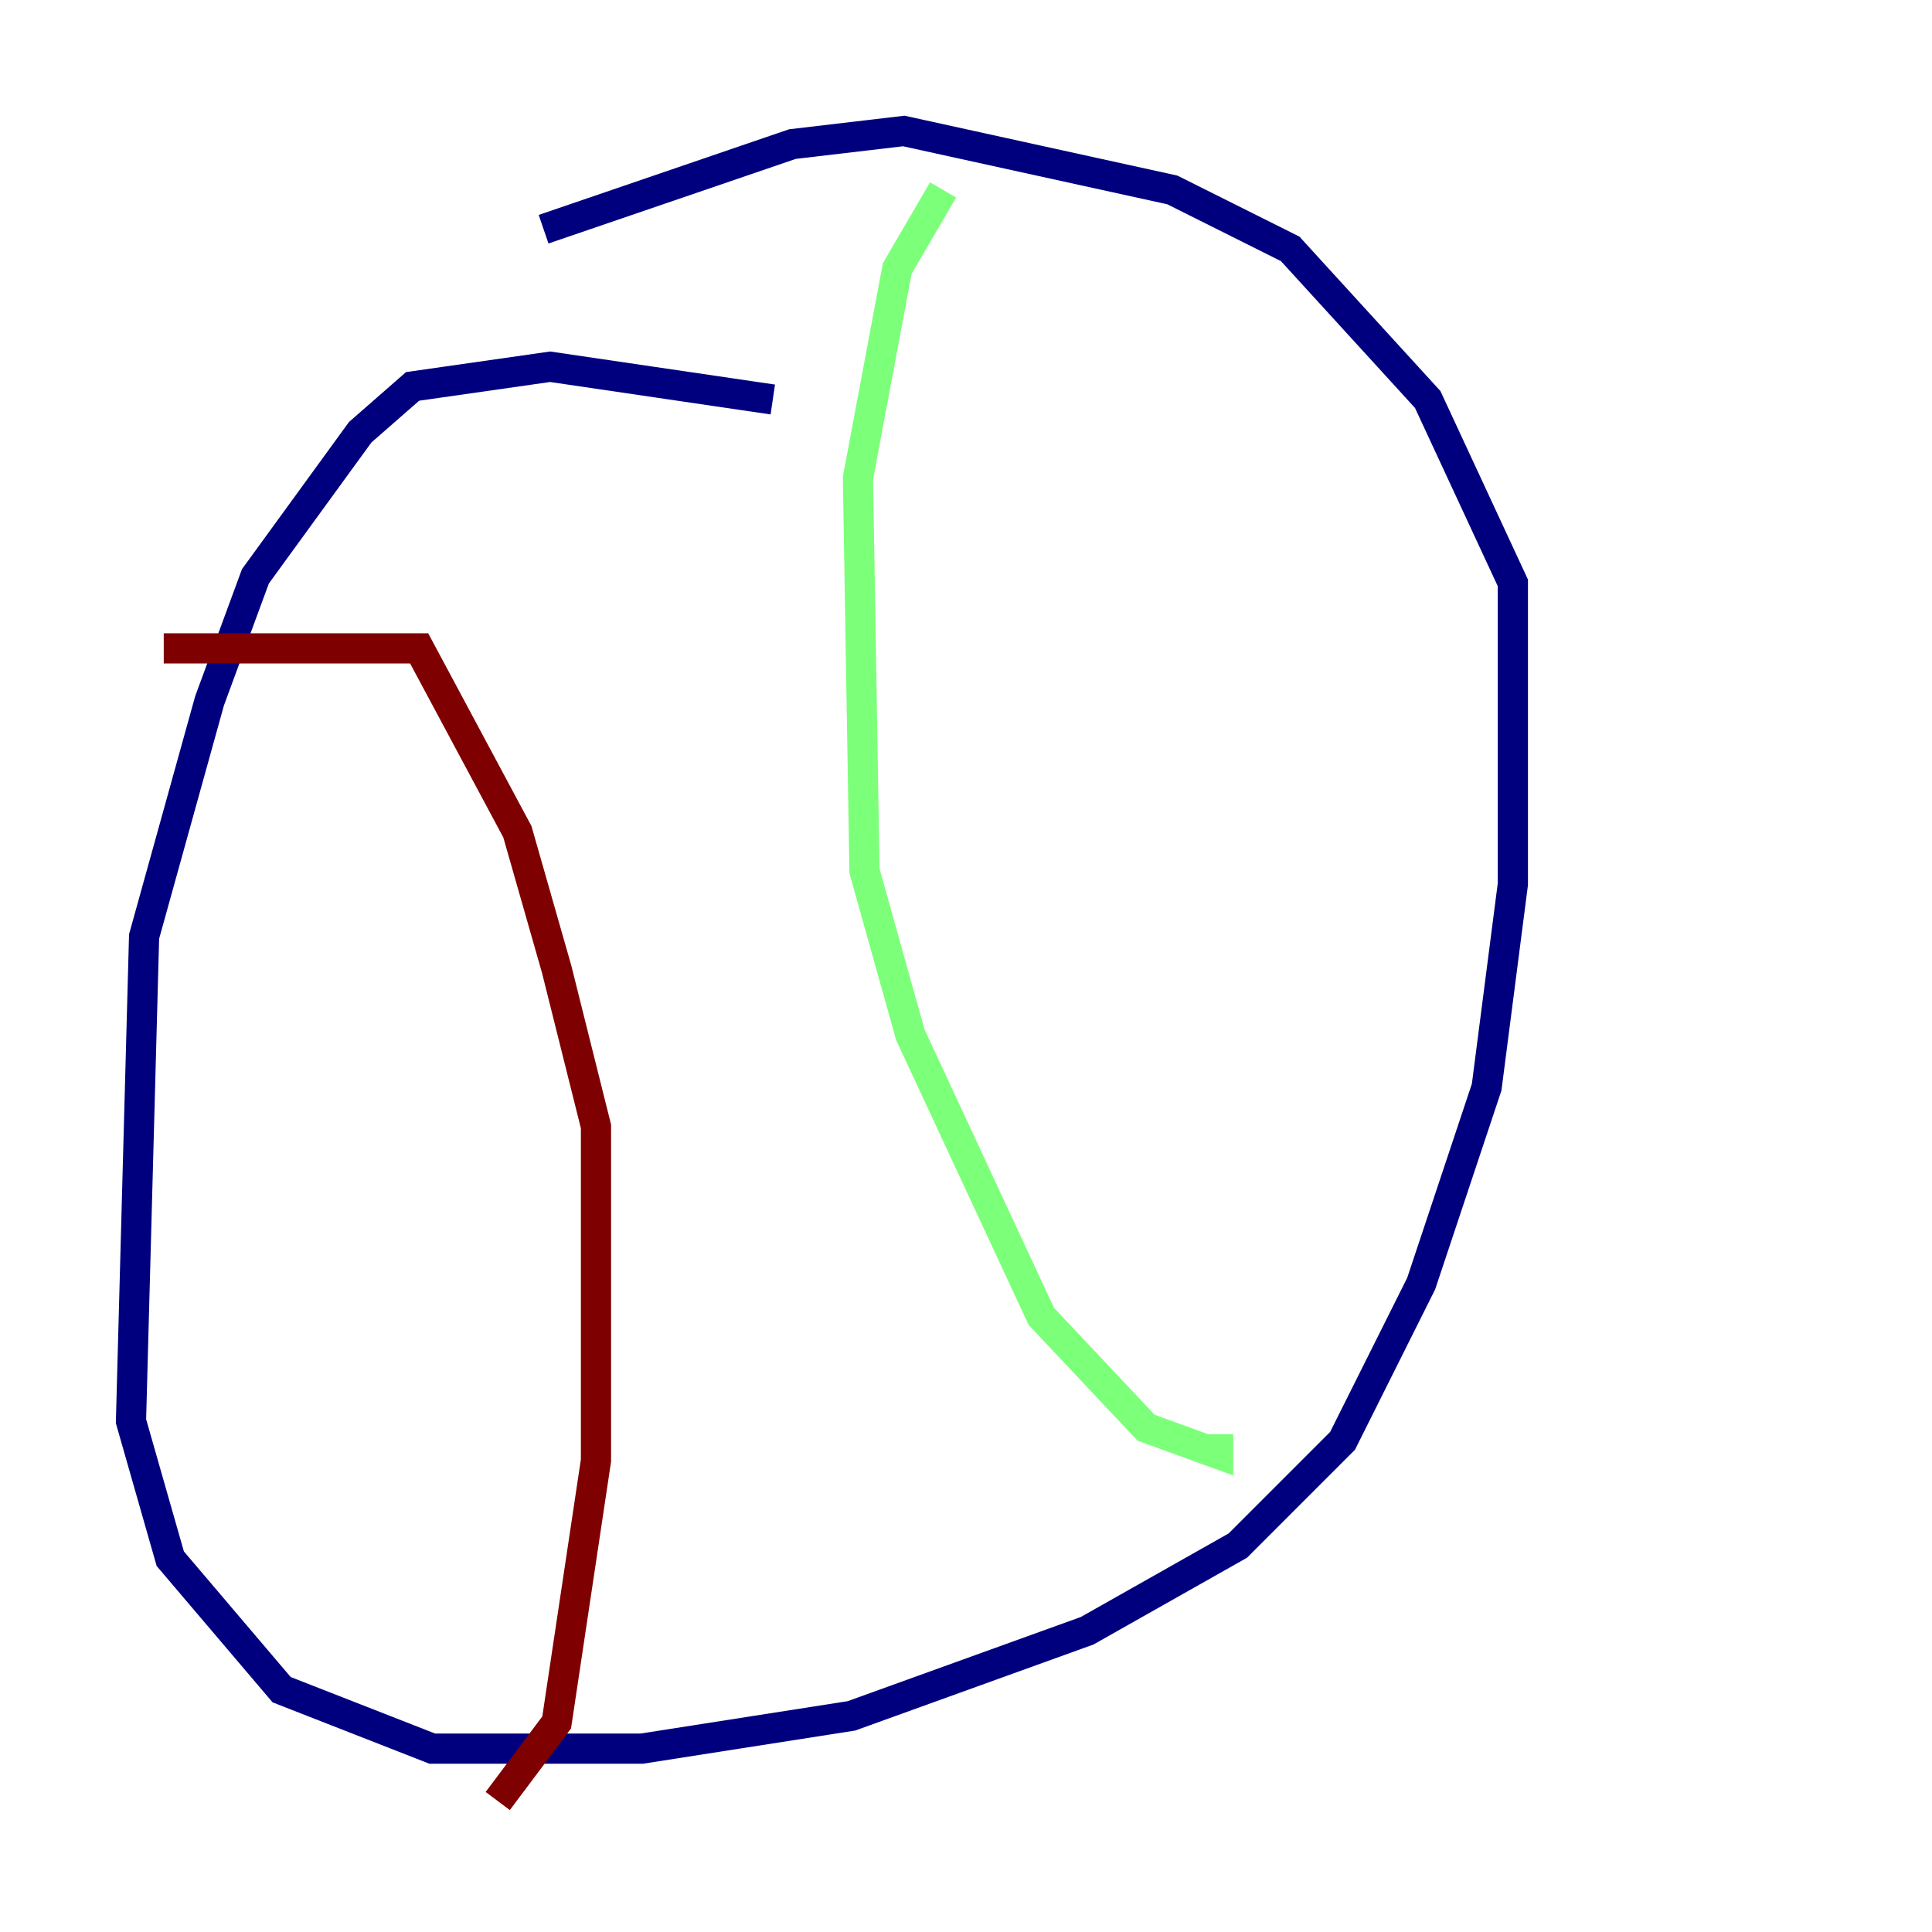 <?xml version="1.0" encoding="utf-8" ?>
<svg baseProfile="tiny" height="128" version="1.2" viewBox="0,0,128,128" width="128" xmlns="http://www.w3.org/2000/svg" xmlns:ev="http://www.w3.org/2001/xml-events" xmlns:xlink="http://www.w3.org/1999/xlink"><defs /><polyline fill="none" points="51.2,26.468 36.447,24.298 27.336,25.6 23.864,28.637 16.922,38.183 13.885,46.427 9.546,62.047 8.678,94.156 11.281,103.268 18.658,111.946 28.637,115.851 42.522,115.851 56.407,113.681 72.027,108.041 82.007,102.4 88.949,95.458 94.156,85.044 98.495,72.027 100.231,58.576 100.231,38.617 94.59,26.468 85.478,16.488 77.668,12.583 59.878,8.678 52.502,9.546 36.014,15.186" stroke="#00007f" stroke-width="2" /><polyline fill="none" points="62.481,12.583 59.444,17.79 56.841,31.675 57.275,57.709 60.312,68.556 68.99,87.214 75.932,94.59 80.705,96.325 80.705,95.024" stroke="#7cff79" stroke-width="2" /><polyline fill="none" points="10.848,42.956 27.77,42.956 34.278,55.105 36.881,64.217 39.485,74.63 39.485,96.759 36.881,114.115 32.976,119.322" stroke="#7f0000" stroke-width="2" /></svg>